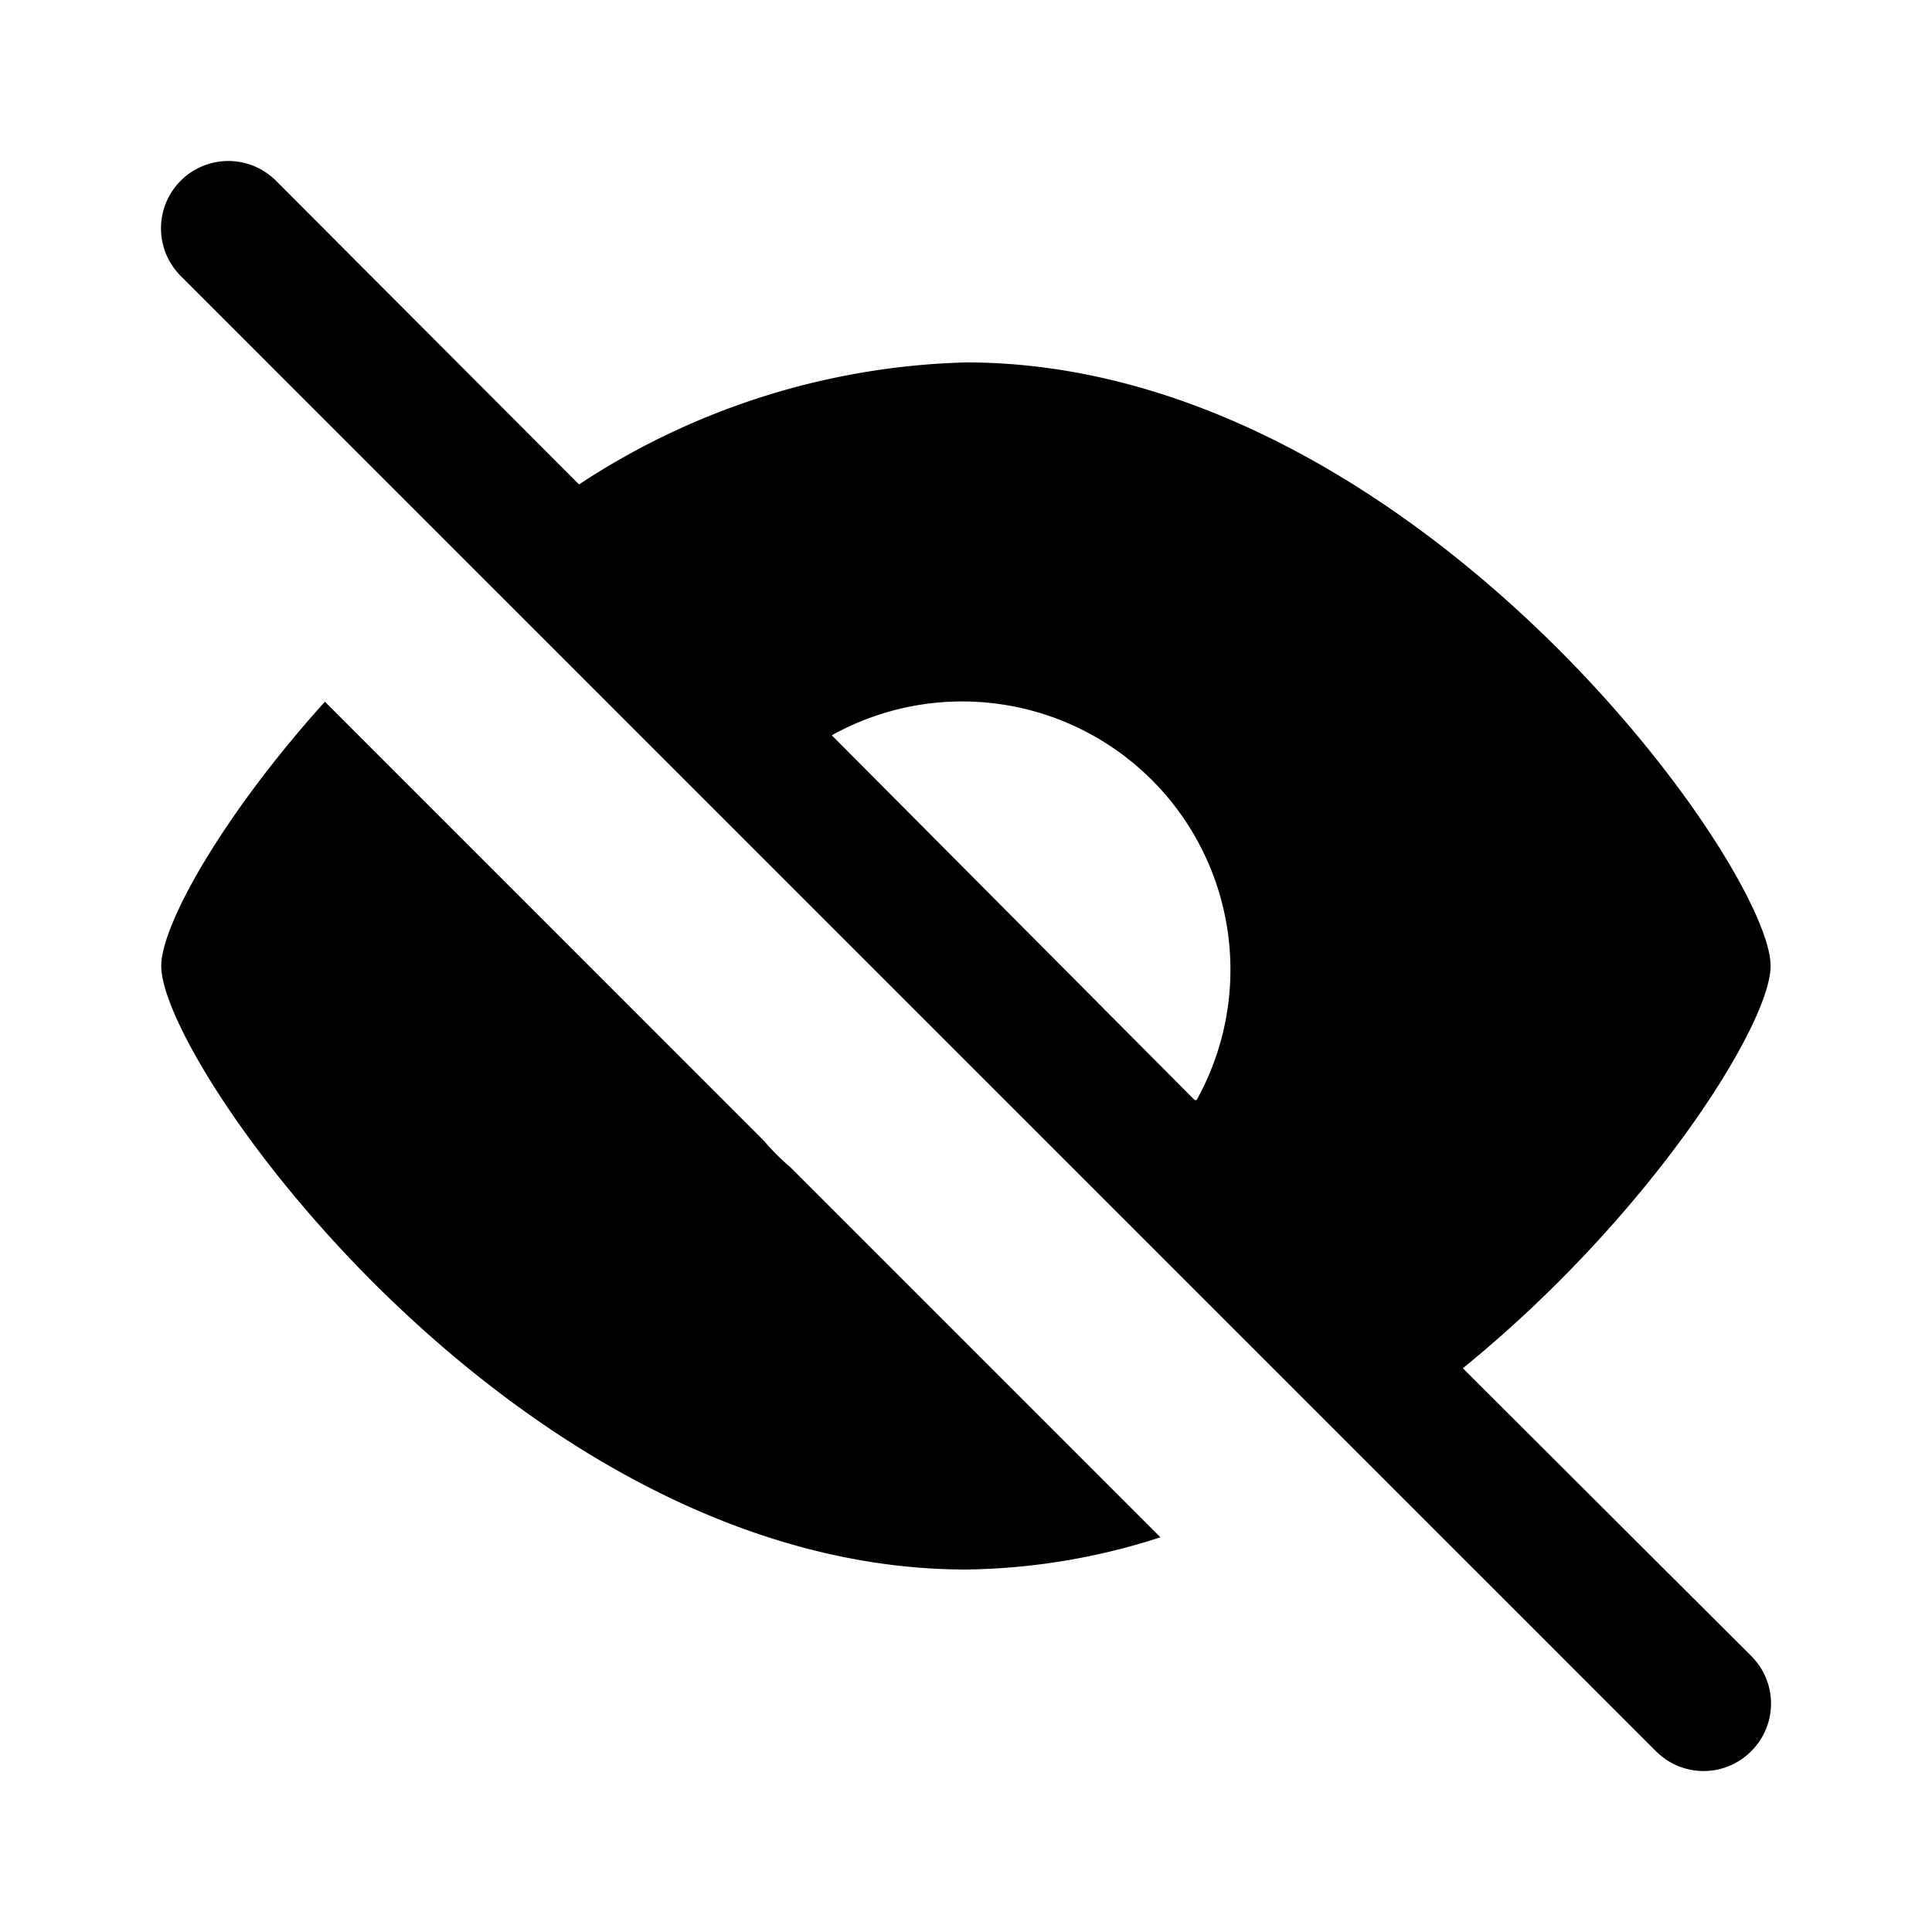 <svg xmlns="http://www.w3.org/2000/svg" xmlns:xlink="http://www.w3.org/1999/xlink" width="24" height="24" viewBox="0 0 24 24">
    <path id="a" d="M18.172 16.997c2.324-1.89 3.823-4.273 3.823-4.998 0-1.25-4.473-7.497-9.996-7.497a9.163 9.163 0 0 0-4.806 1.516L3.428 2.245a.836.836 0 0 0-1.183 1.183l18.326 18.326a.833.833 0 0 0 1.183 0 .833.833 0 0 0 0-1.183l-3.582-3.574zm-3.332-3.332l-4.507-4.531a3.332 3.332 0 0 1 4.532 4.531h-.025zm-5.34.517L4.036 8.717C2.76 10.133 2.003 11.491 2.003 12c0 1.25 4.474 7.497 9.996 7.497a8.113 8.113 0 0 0 2.416-.4l-4.598-4.598a2.84 2.84 0 0 1-.317-.316z"/>
</svg>
